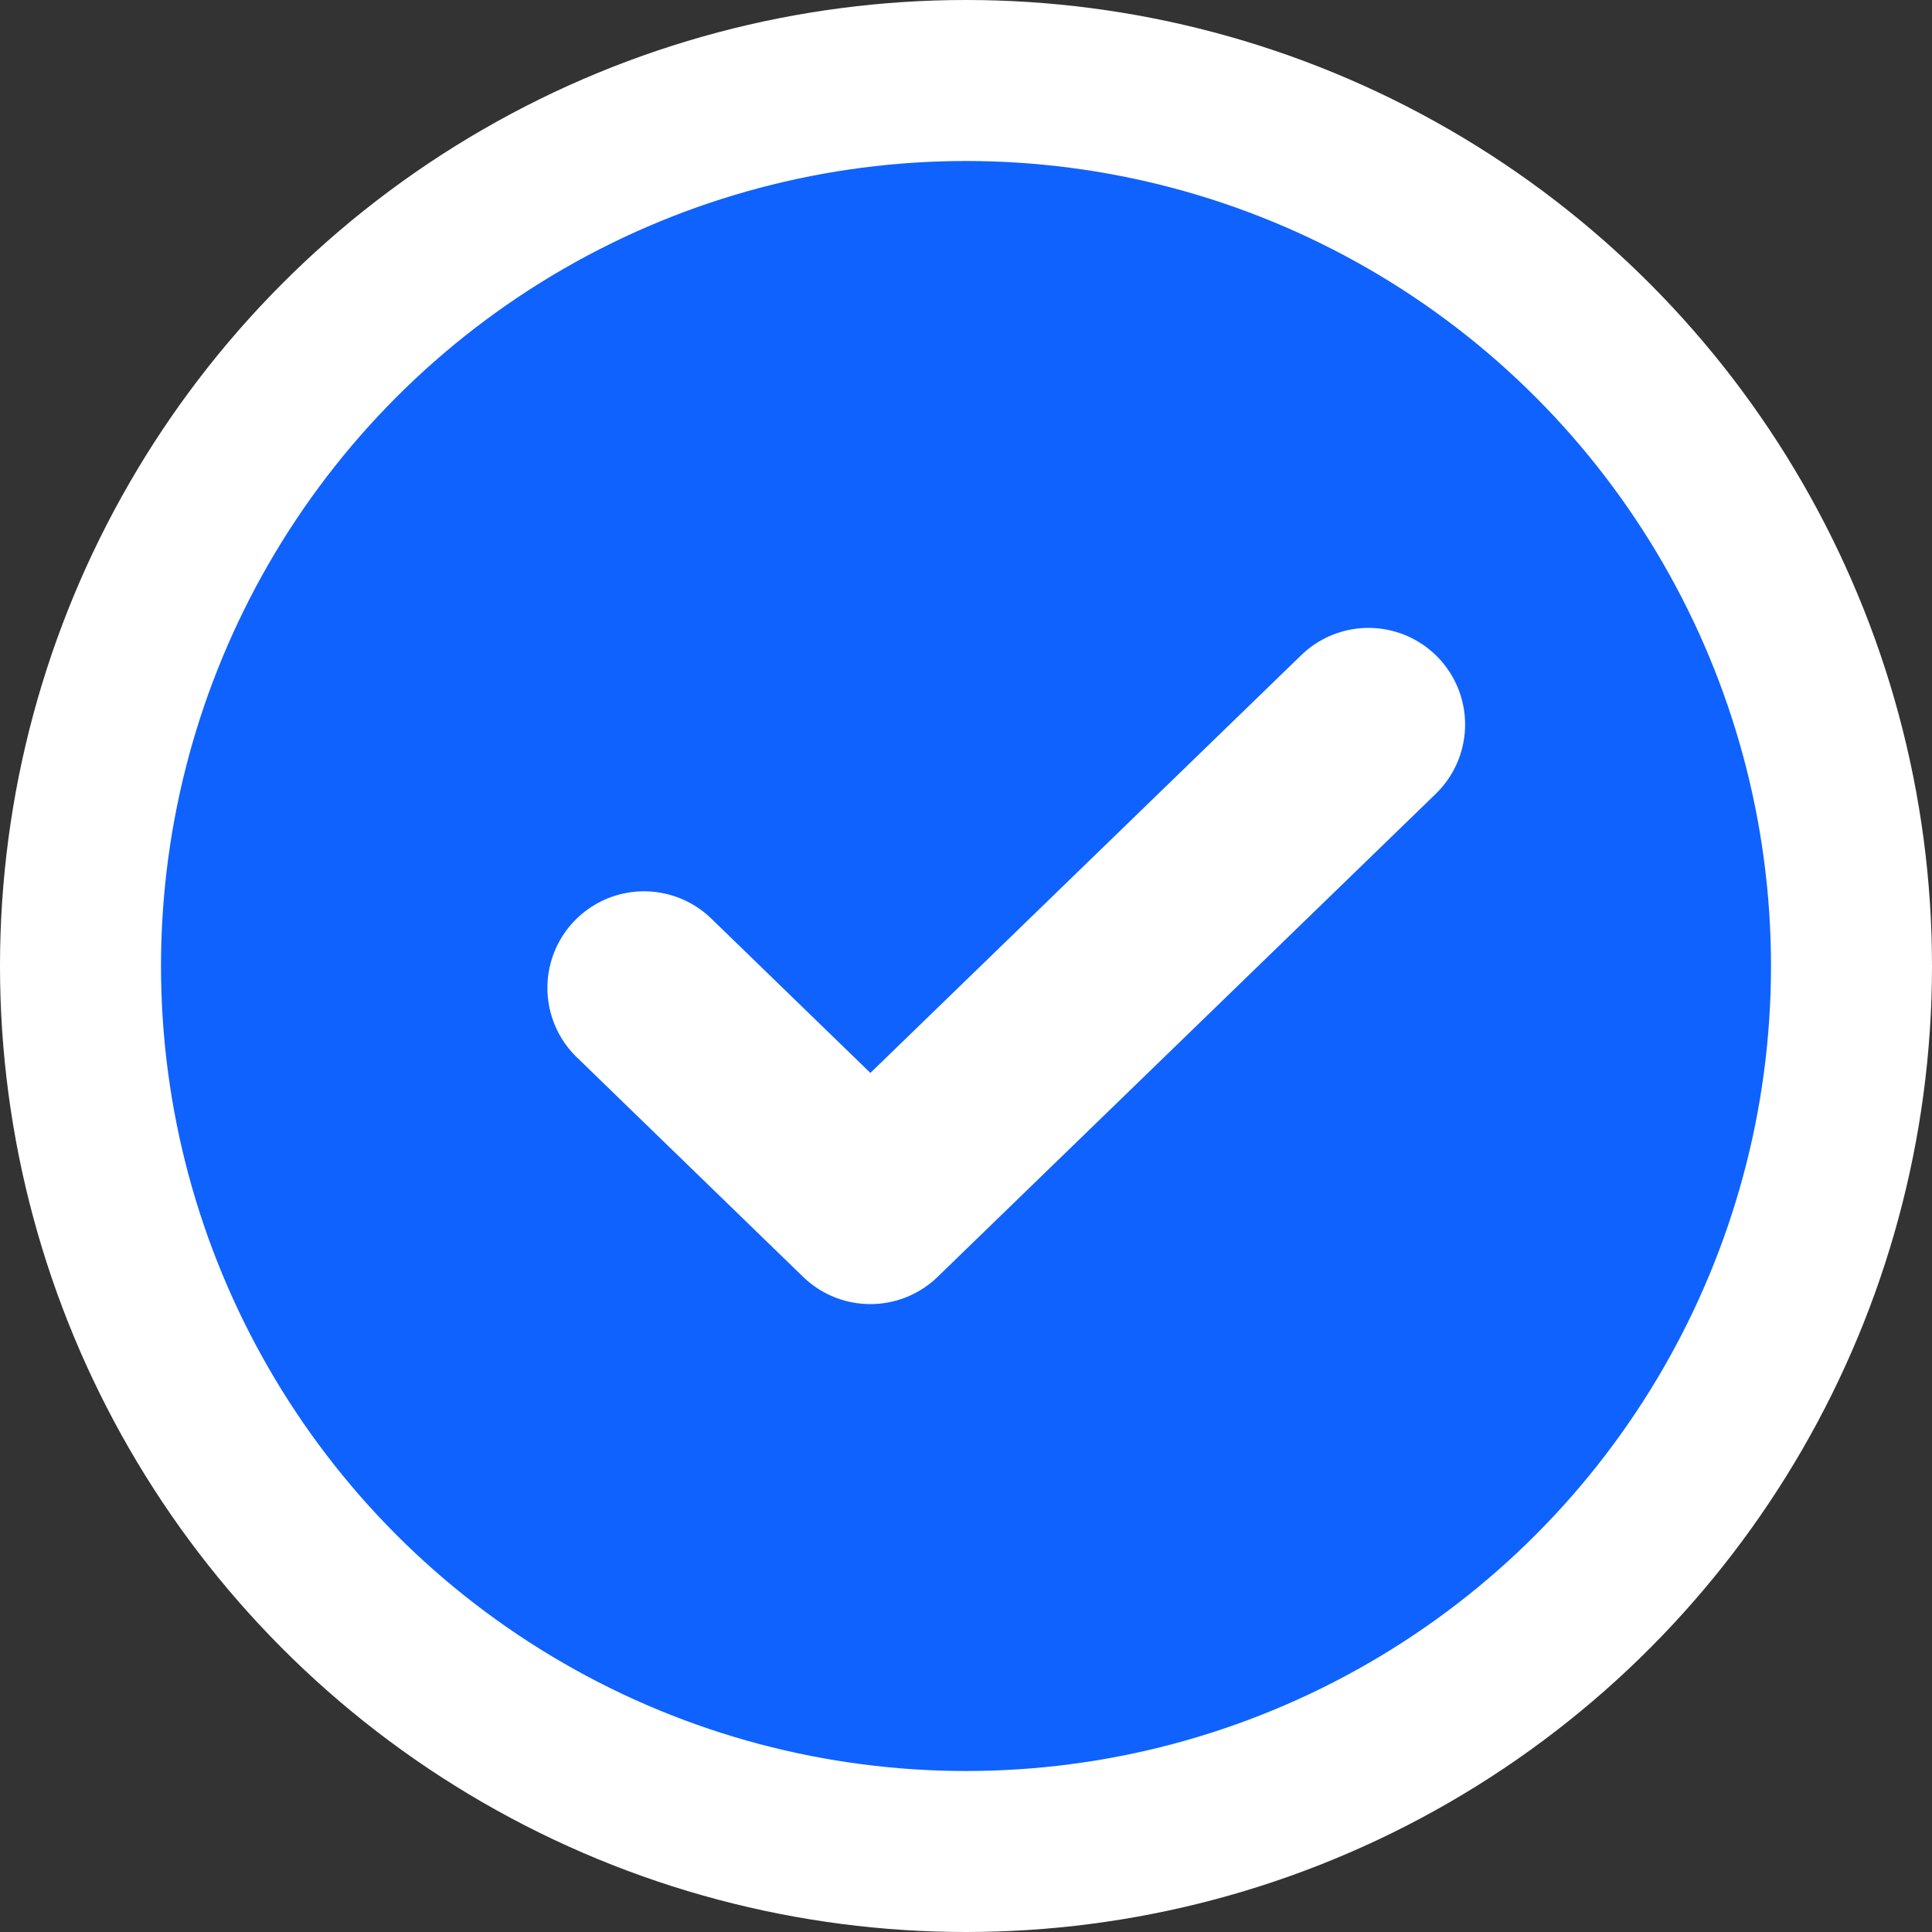 <svg width="12" height="12" viewBox="0 0 12 12" fill="none" xmlns="http://www.w3.org/2000/svg">
<rect x="0" y="0" width="12" height="12" fill="#333333" stroke="none"/>
<circle cx="6" cy="6" r="5.5" fill="#0F62FE" stroke="white"/>
<path d="M8.5 4.5L5.406 7.5L4 6.136" stroke="white" stroke-width="1.2" stroke-linecap="round" stroke-linejoin="round"/>
</svg>
